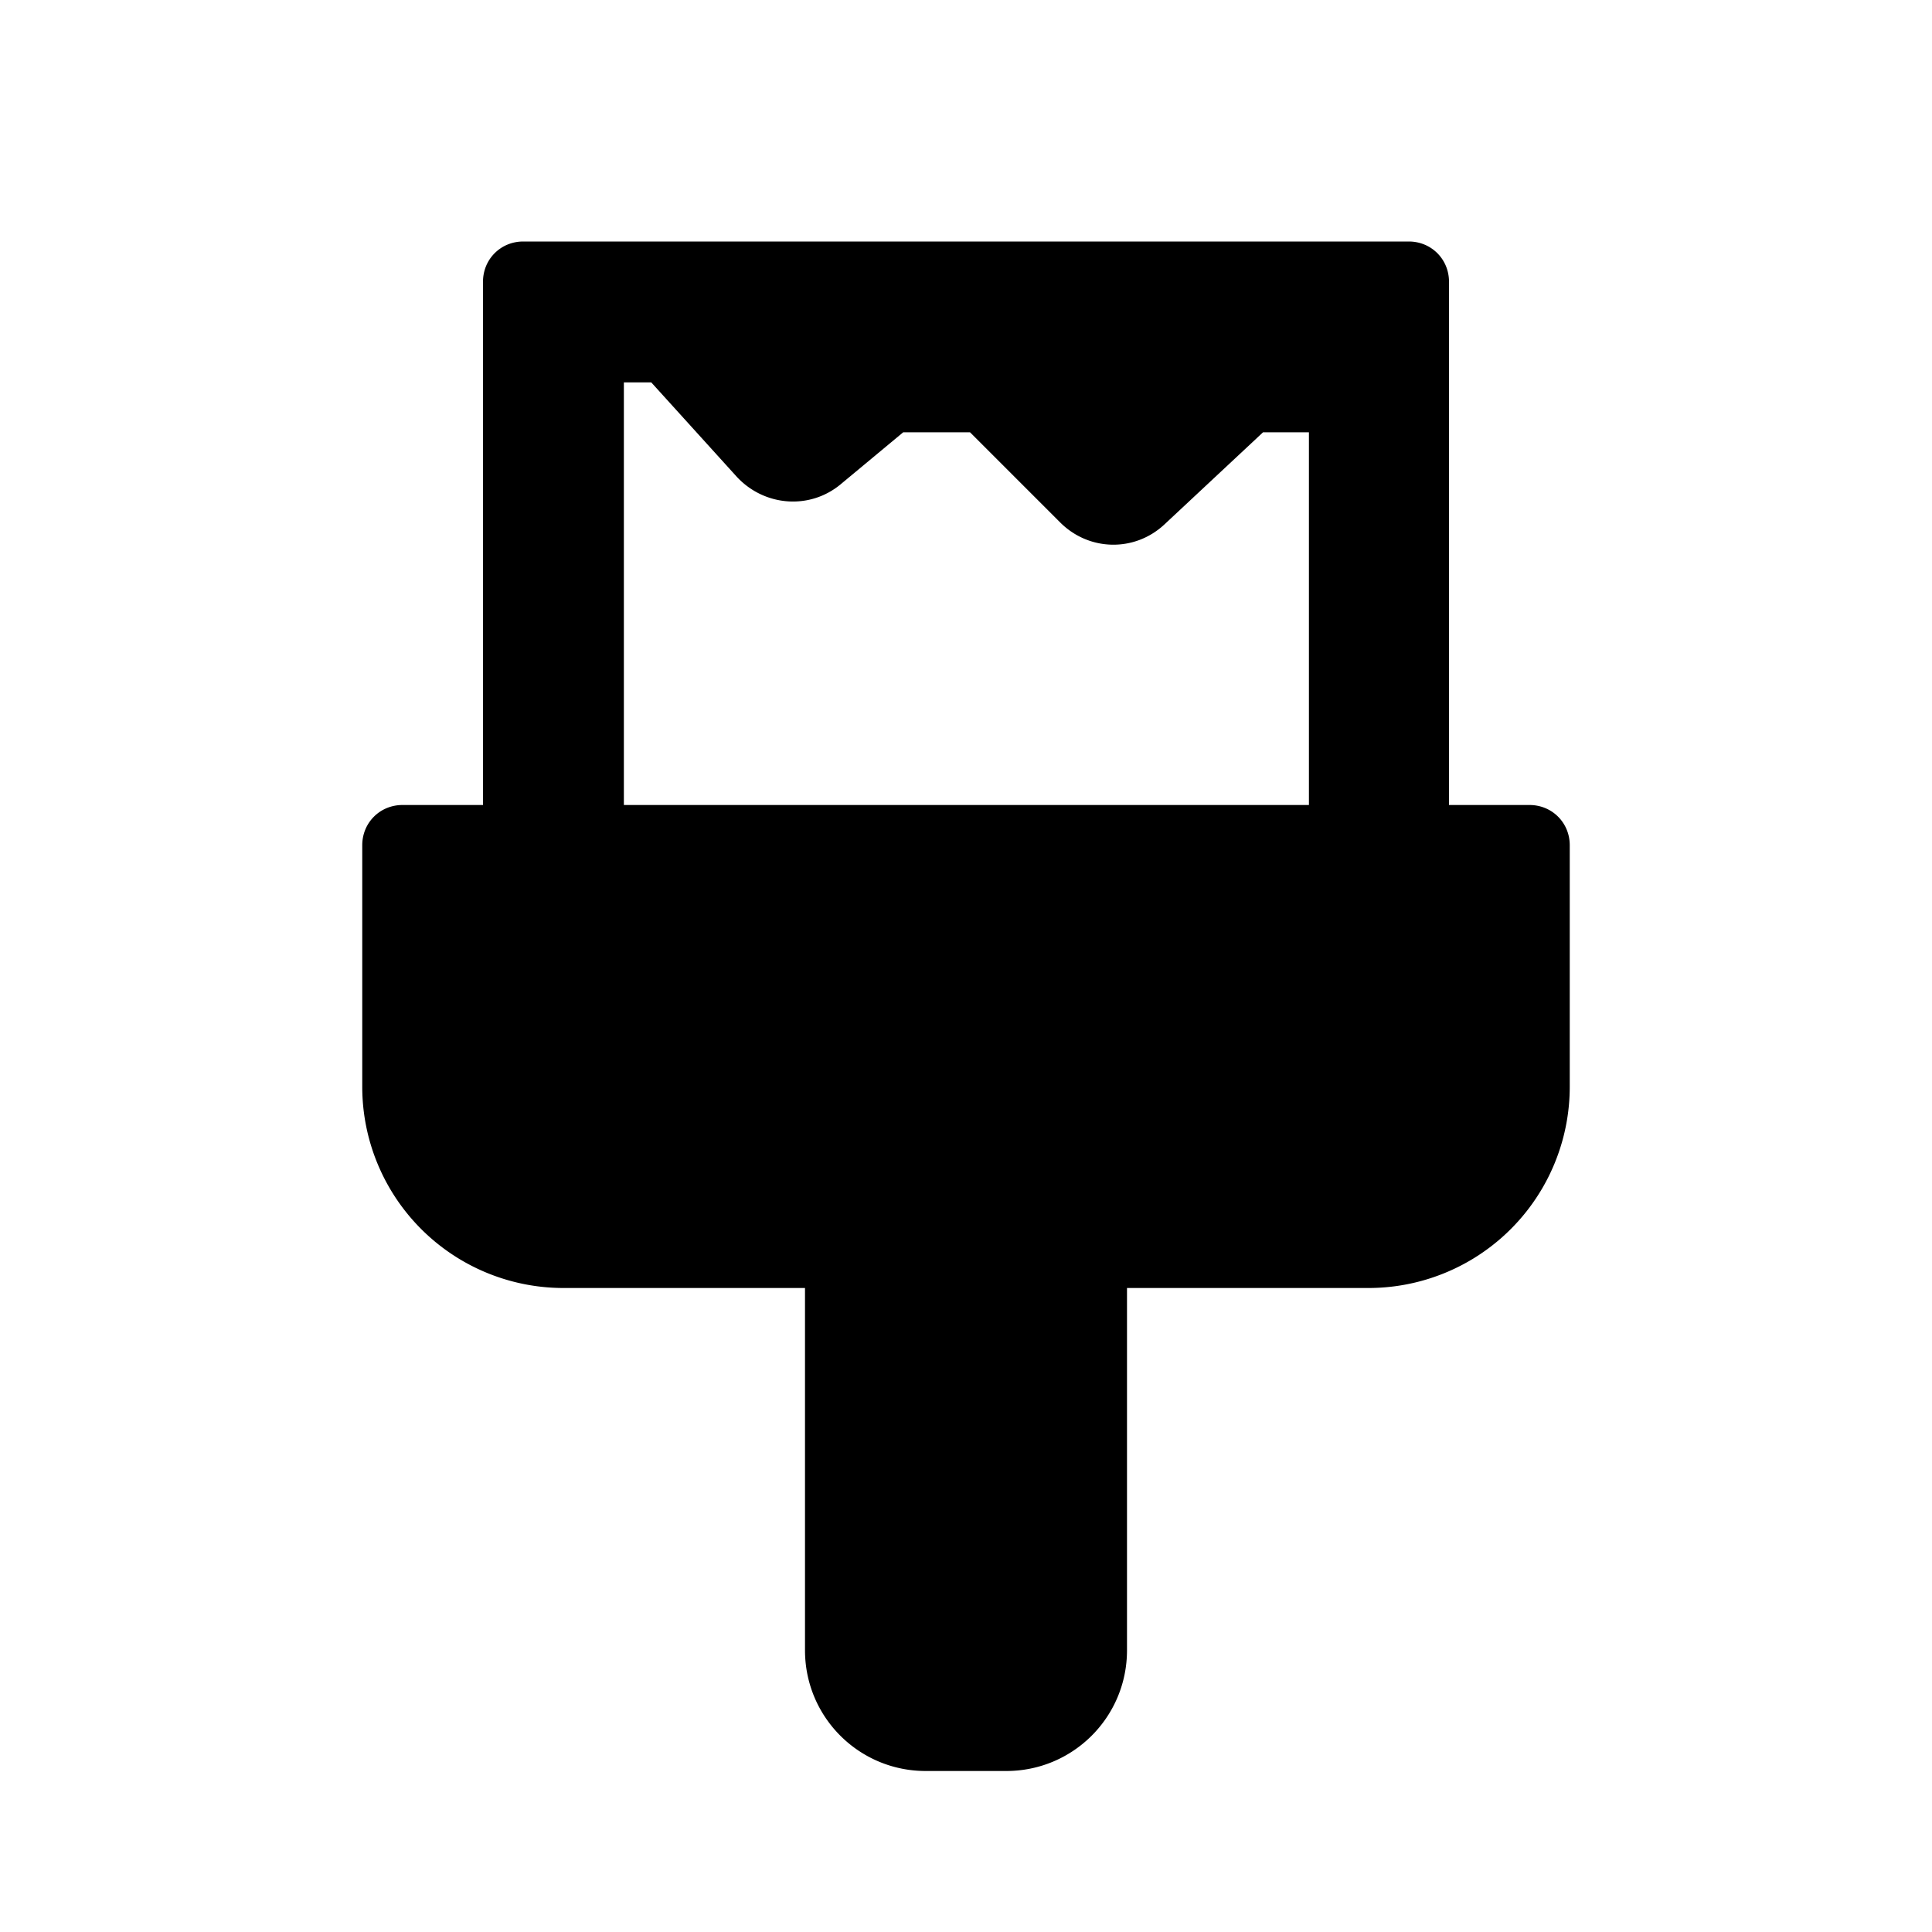 <!-- This Source Code Form is subject to the terms of the Mozilla Public
   - License, v. 2.0. If a copy of the MPL was not distributed with this
   - file, You can obtain one at http://mozilla.org/MPL/2.0/. -->
<svg width="24" height="24" fill="none" xmlns="http://www.w3.org/2000/svg"><path fill-rule="evenodd" clip-rule="evenodd" d="M18 10V3.5c0-.28-.22-.5-.5-.5h-11c-.28 0-.5.22-.5.5V10H5c-.28 0-.5.22-.5.5v3A2.5 2.5 0 0 0 7 16h3v4.5c0 .83.67 1.5 1.5 1.5h1c.83 0 1.5-.67 1.5-1.5V16h3a2.5 2.5 0 0 0 2.5-2.5v-3c0-.28-.22-.5-.5-.5h-1zM7.75 10h8.51V5.37h-.57l-1.22 1.14c-.37.35-.94.34-1.3-.02l-1.12-1.12h-.83l-.77.64c-.39.33-.96.28-1.3-.09L8.09 4.75h-.34V10z" fill="#000" /></svg>
